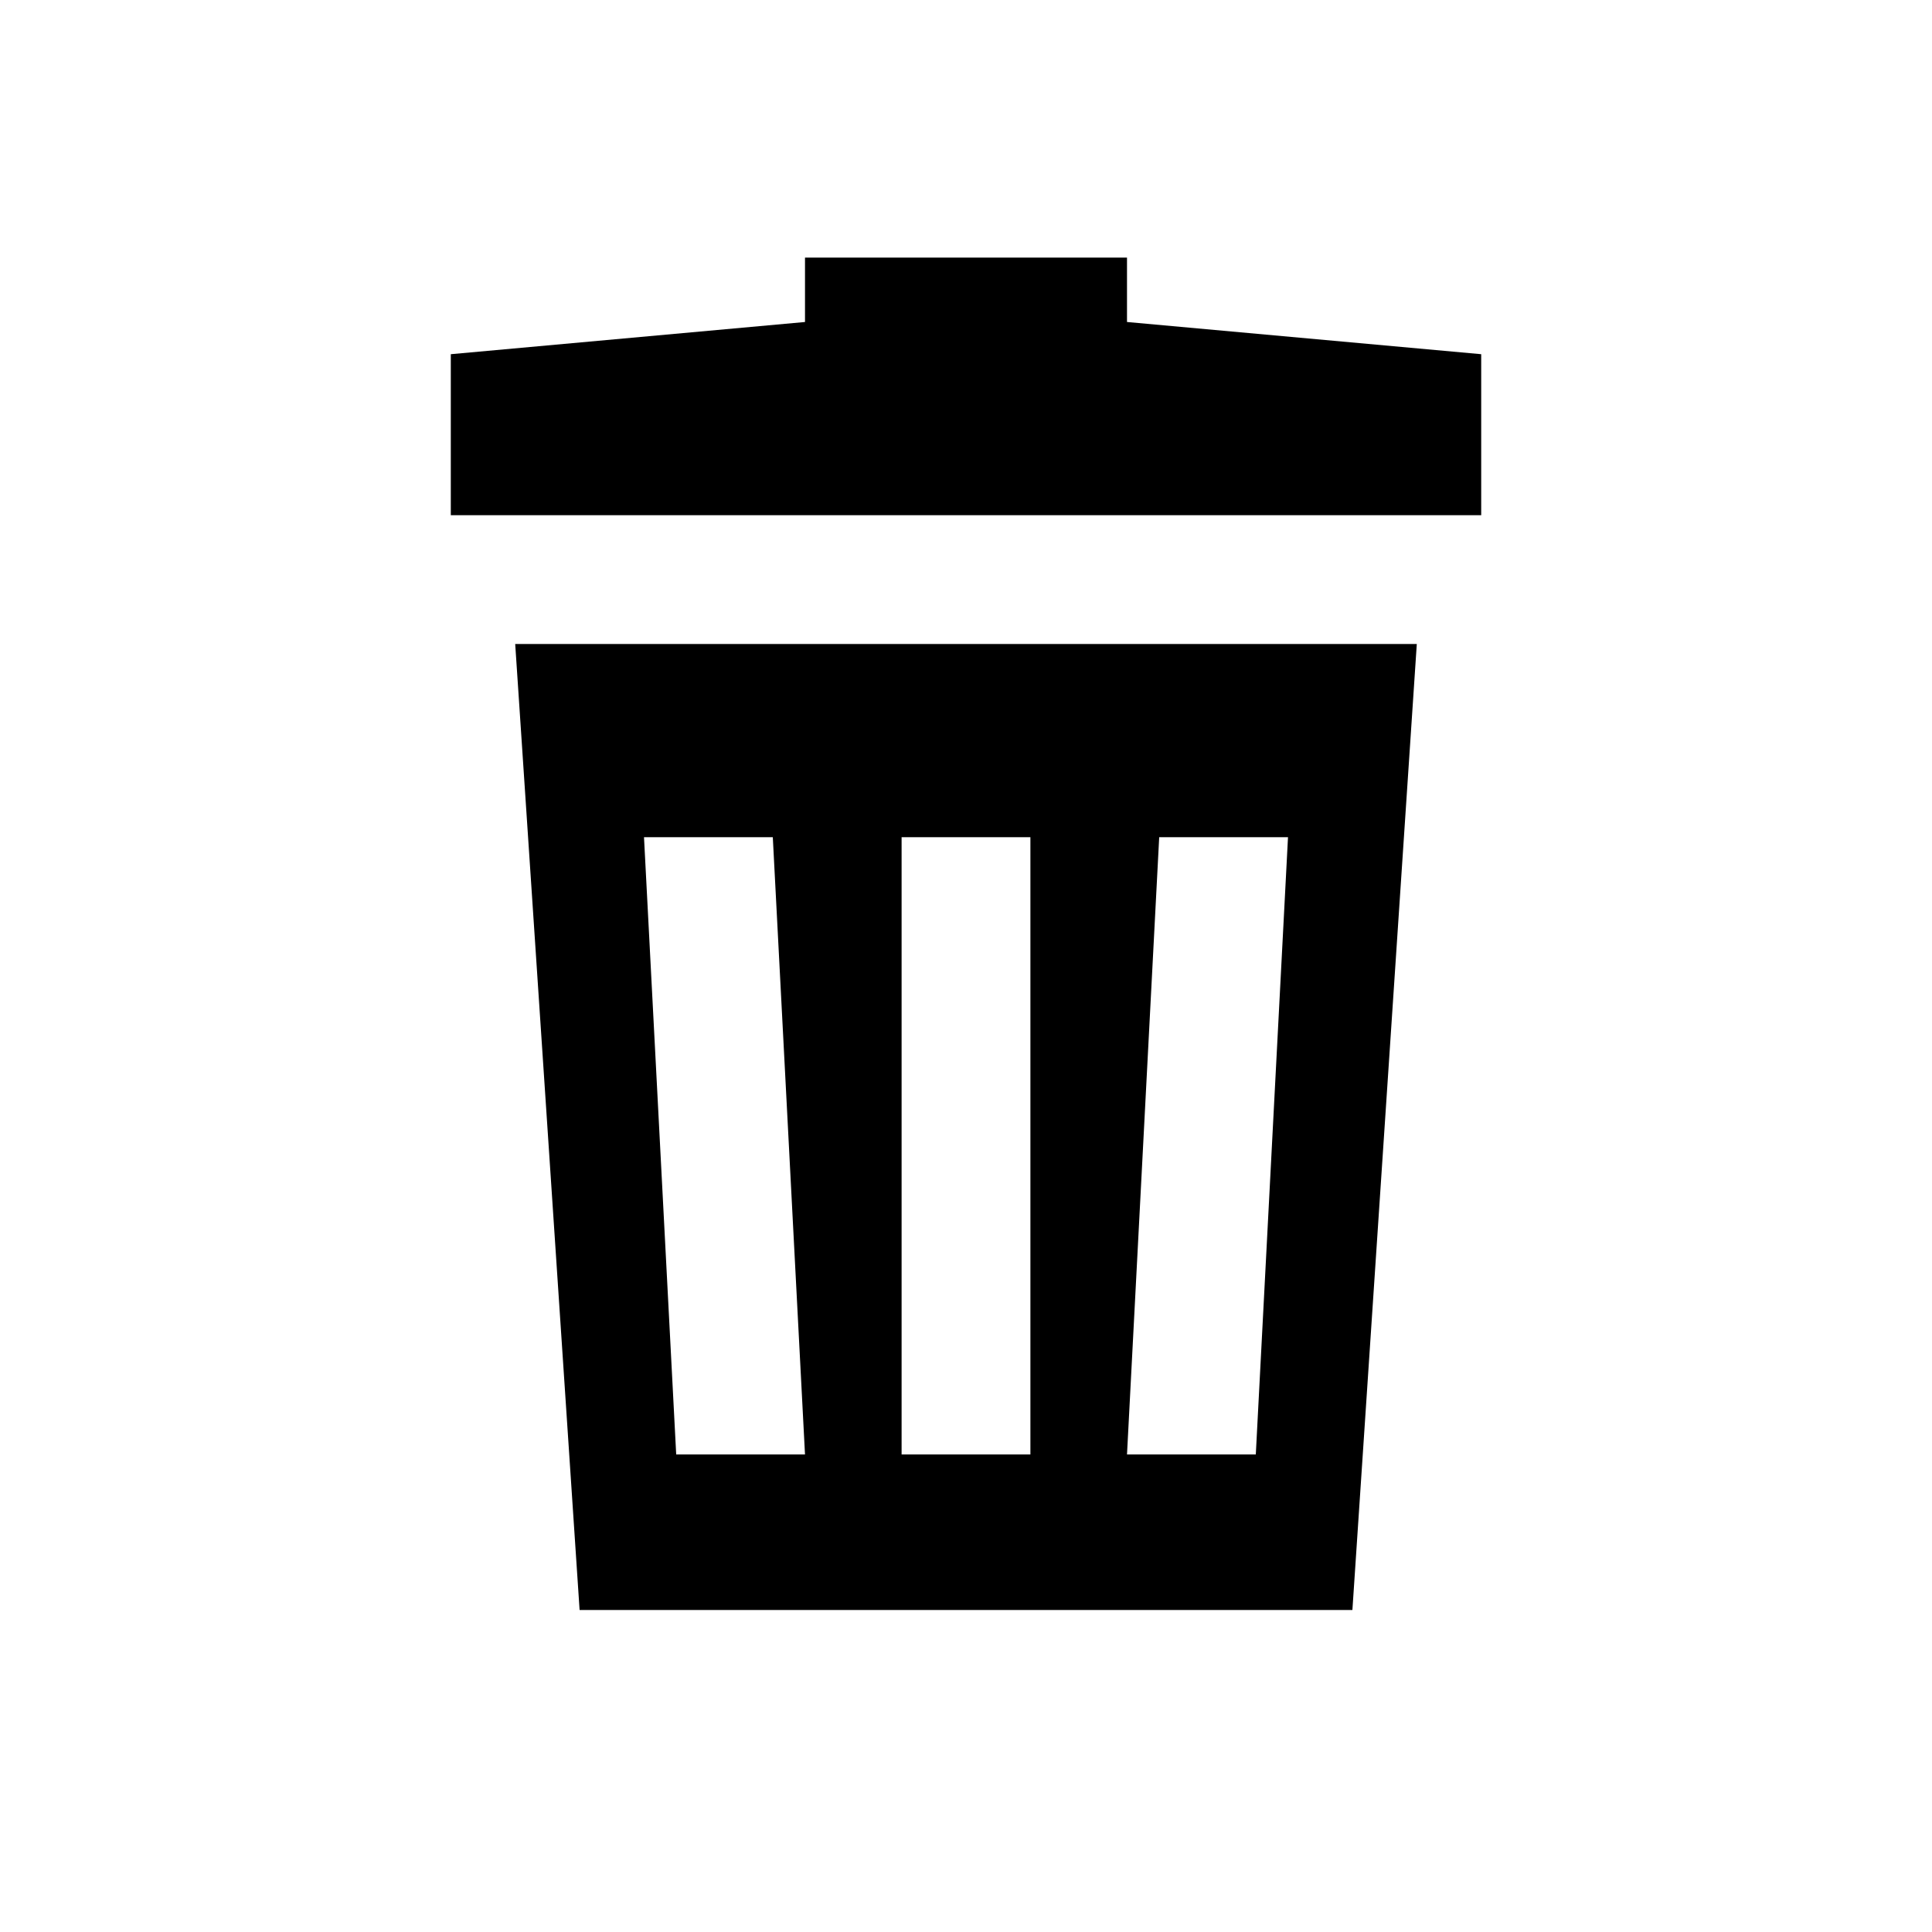 <svg data-name="Ebene 1" xmlns="http://www.w3.org/2000/svg" viewBox="0 0 60 60" class="icon"><path d="M35 10V8H25v2l-11 1v5h32v-5l-11-1zM16 20l2 30h24l2-30zm5 25.17L20 26h4l1 19.17zm7 0V26h4v19.17zm7 0L36 26h4l-1 19.17z"/></svg>